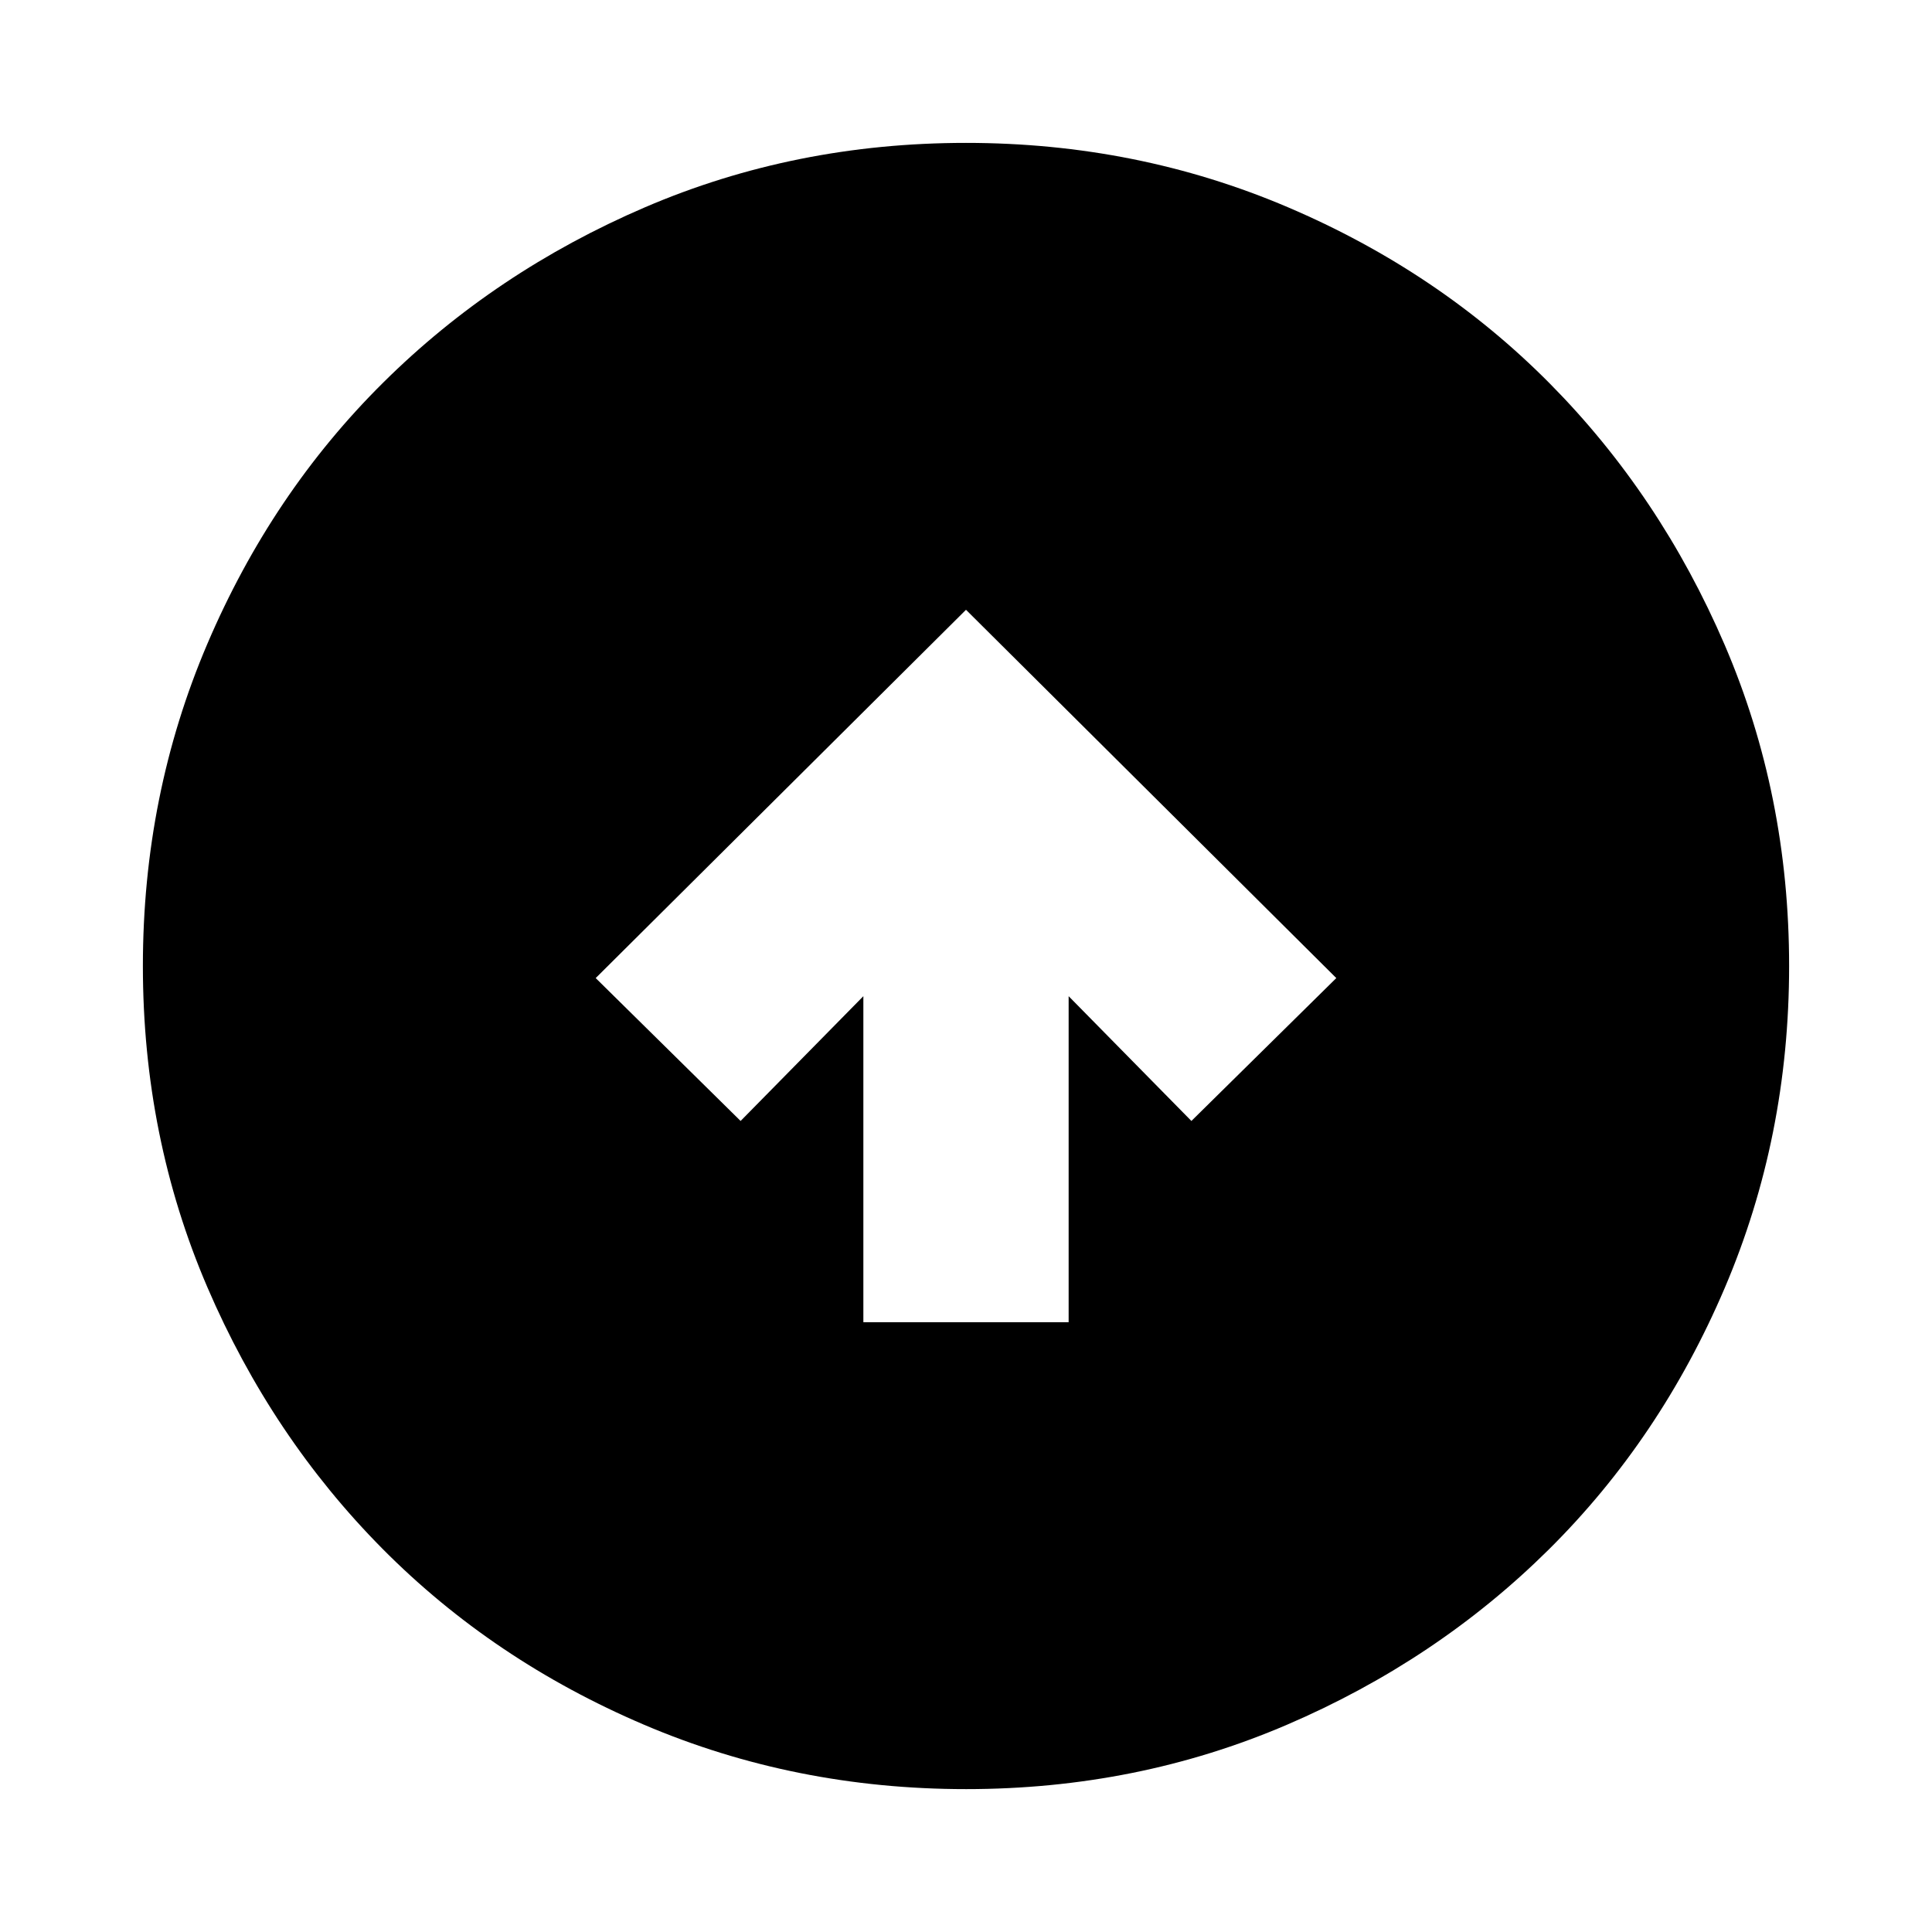 <svg xmlns="http://www.w3.org/2000/svg" height="24" width="24"><path d="M10.725 16.425h2.55v-4.05l1.525 1.55 1.8-1.775L12 7.575 7.4 12.15l1.8 1.775 1.525-1.55Zm1.275 5.8q-2.125 0-4-.8t-3.25-2.187q-1.375-1.388-2.175-3.25-.8-1.863-.8-3.988t.8-4q.8-1.875 2.188-3.25Q6.15 3.375 8.012 2.575q1.863-.8 3.988-.8t4 .8q1.875.8 3.25 2.187 1.375 1.388 2.175 3.25.8 1.863.8 3.988t-.8 4q-.8 1.875-2.187 3.25-1.388 1.375-3.25 2.175-1.863.8-3.988.8Z"/></svg>